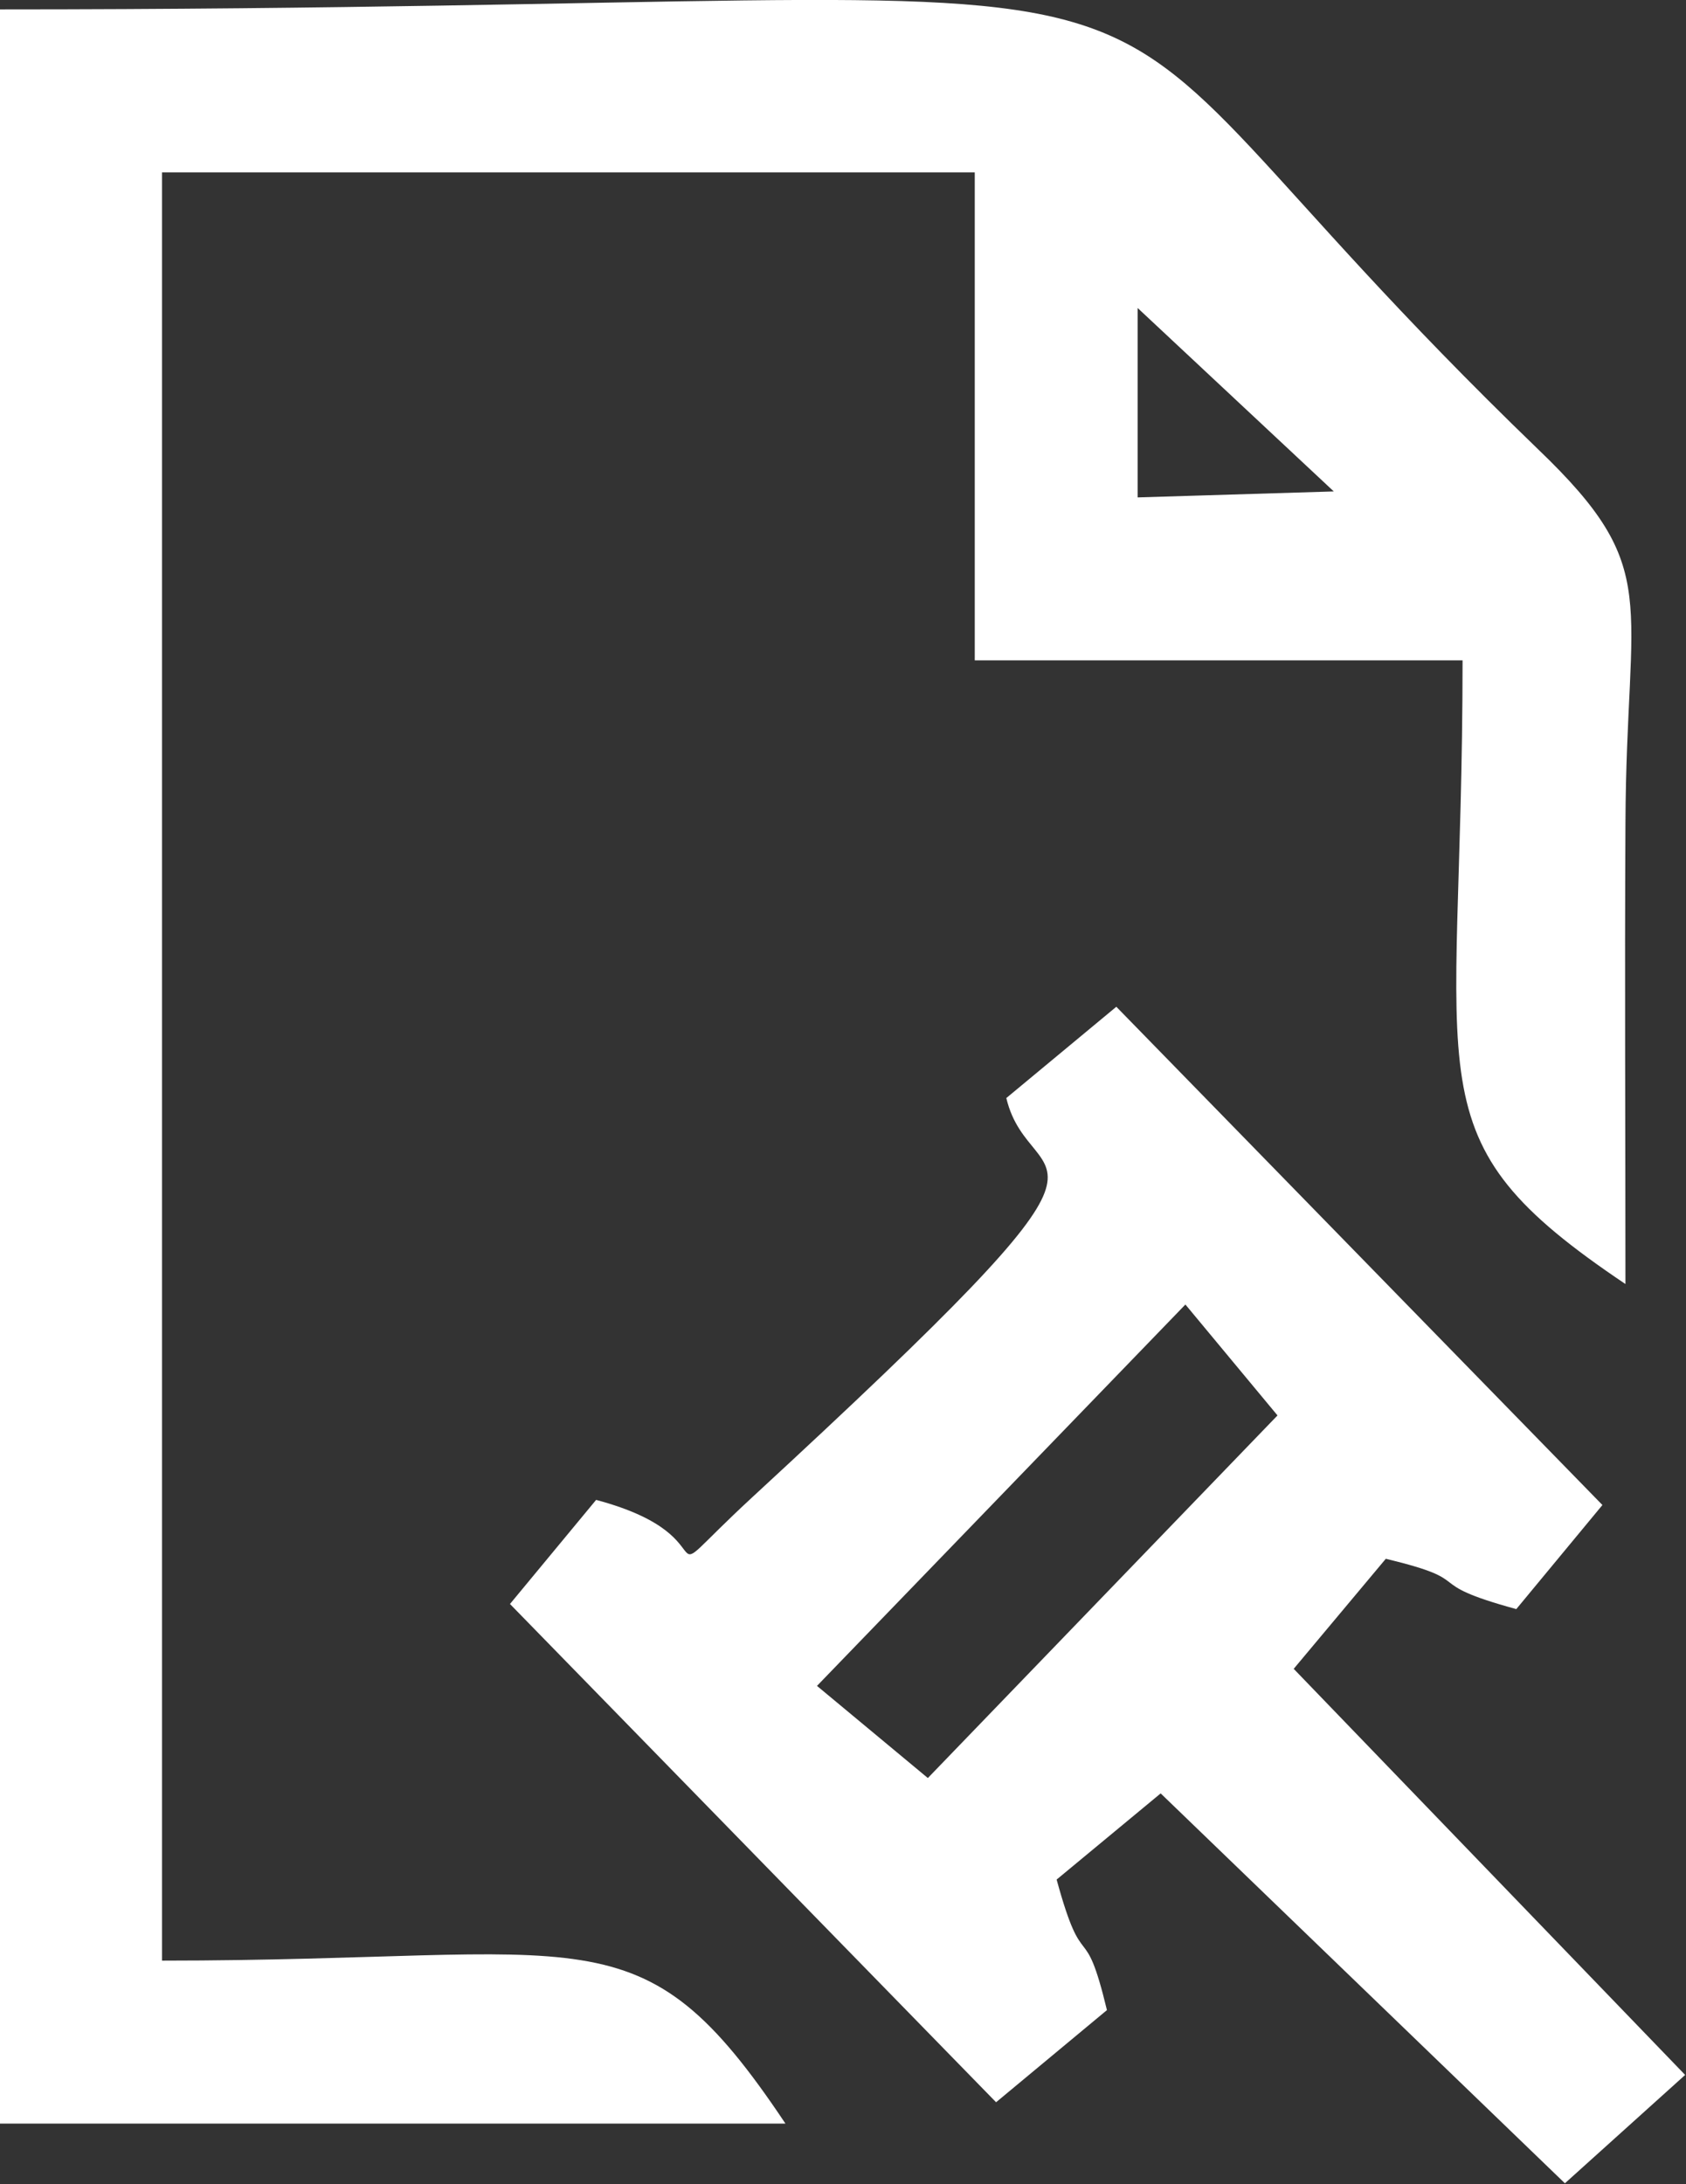 <?xml version="1.0" encoding="utf-8"?>
<!-- Generator: Adobe Illustrator 23.0.5, SVG Export Plug-In . SVG Version: 6.00 Build 0)  -->
<svg version="1.1" id="Layer_1" xmlns="http://www.w3.org/2000/svg" xmlns:xlink="http://www.w3.org/1999/xlink" x="0px" y="0px"
	 viewBox="0 0 197.7 256" style="enable-background:new 0 0 197.7 256;" xml:space="preserve">
<rect x="0" y="0" width="197.7" height="256" fill="#333333" stroke="none"/>
<style type="text/css">
	.st0{fill-rule:evenodd;clip-rule:evenodd;fill:#FFFFFF;}
</style>
<g>
	<path class="st0" d="M133.4,36.1l23,21.5l-23,0.7V36.1L133.4,36.1z M0,248.9h92.1C75,223.3,69.6,229.8,19,229.8V20.2h95.3v57.2
		h57.2c0,50.6-6.5,55.9,19.1,73.1c0-18-0.1-36,0-54c0.1-26.6,4.5-29.7-10.2-43.8C113.2-12.1,162.2,1.1,0,1.1V248.9L0,248.9z"/>
	<path class="st0" d="M108.8,208.4l-13-10.8l43.2-44.7l10.8,13L108.8,208.4L108.8,208.4z M118,128.7c2.9,12.2,19,1.8-29.8,46.8
		c-13.2,12.2-1.4,4.8-18.3,0.3L59.8,188l57,58.4l13-10.8c-2.7-11.2-2.7-3.6-5.9-15.3l12.2-10.1l47.4,45.7l14.1-12.7l-45.9-47.6
		l10.8-12.9c11.2,2.7,3.6,2.7,15.3,5.9l10.1-12.2l-57-58.4L118,128.7L118,128.7z"/>
</g>
</svg>
